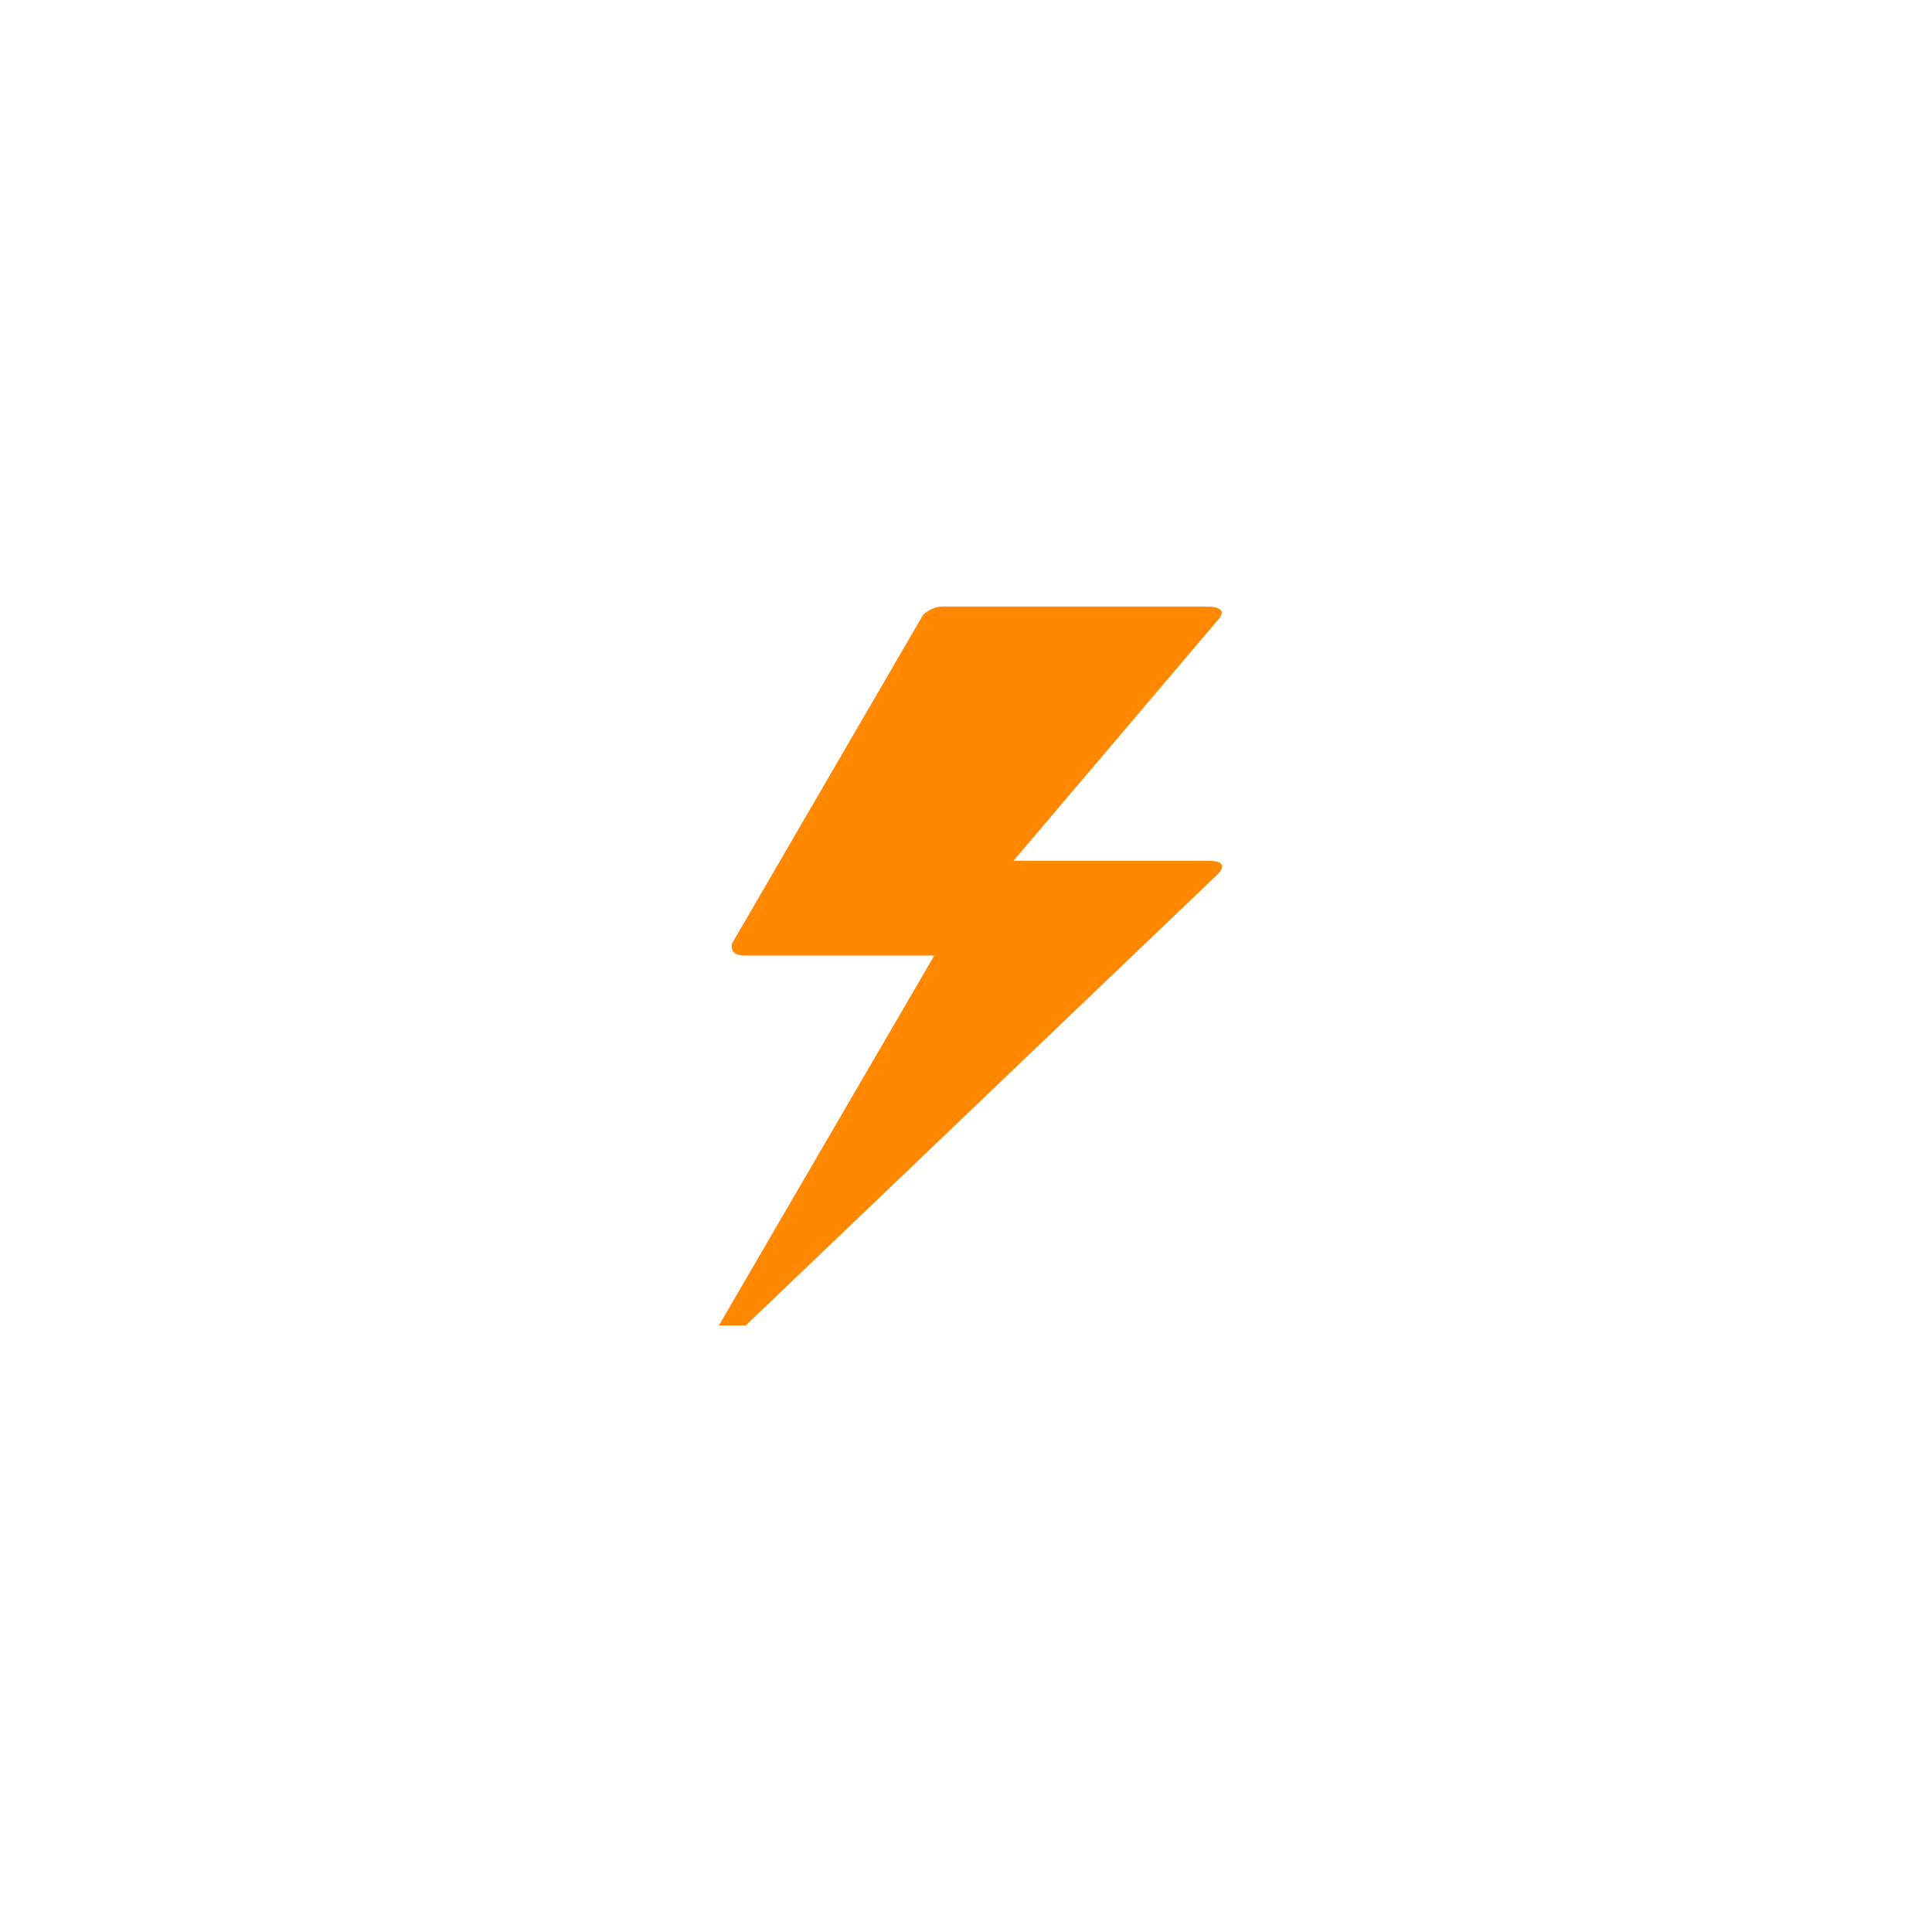 <svg xmlns="http://www.w3.org/2000/svg" width="86" height="86">
  <g fill="none" fill-rule="evenodd">
    <circle cx="43" cy="43" r="43" fill=""/>
    <path fill="#FF8800" fill-rule="nonzero" d="M32 59h1.195l21.072-20.146c.276-.356.123-.534-.46-.534H45.11l9.158-10.786c.276-.356.061-.534-.612-.534h-11.67c-.337 0-.613.119-.888.356l-8.515 14.645c-.061.356.122.534.582.534h8.423L32 59z"/>
  </g>
</svg>
